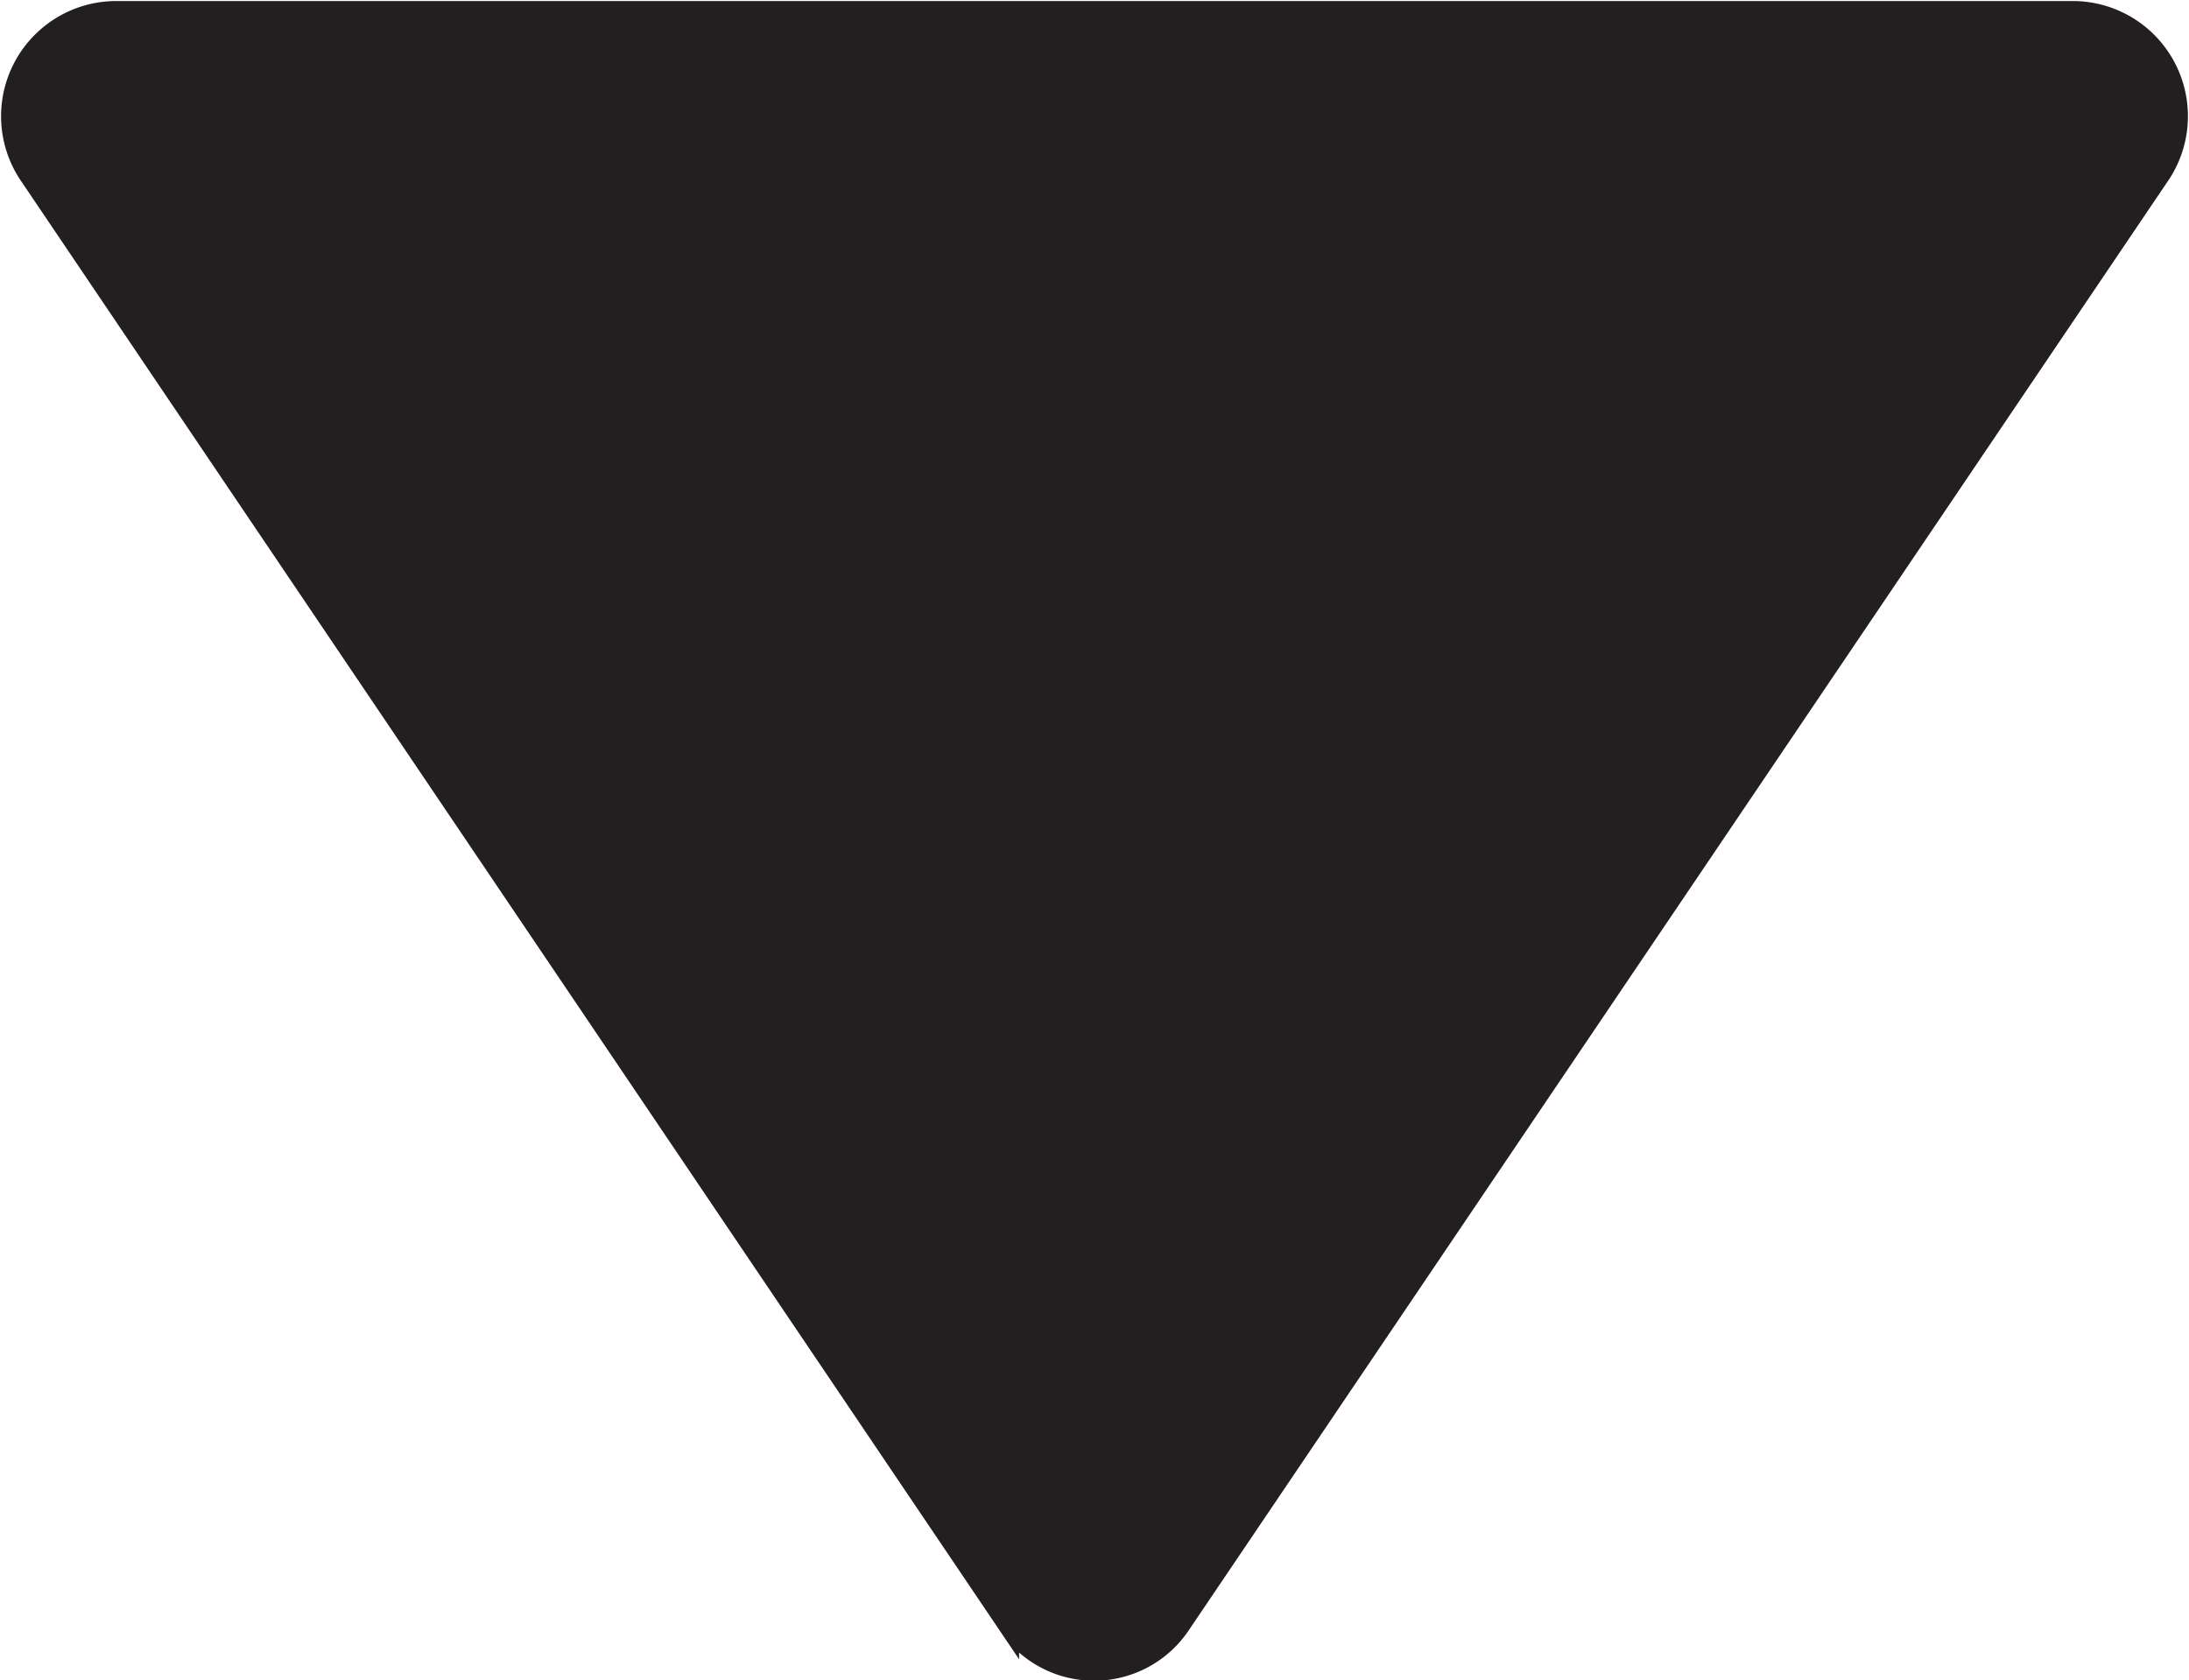 <svg id="Layer_1" data-name="Layer 1" xmlns="http://www.w3.org/2000/svg" viewBox="0 0 104.5 80.22"><defs><style>.cls-1{fill:#231f20;stroke:#231f20;stroke-miterlimit:10;}</style></defs><path class="cls-1" d="M200.47,198.28,247.27,129a5,5,0,0,0-4.11-7.71H149.58a5,5,0,0,0-4.11,7.71l46.8,69.33A4.94,4.94,0,0,0,200.47,198.28Z" transform="translate(-144.12 -120.74)"/></svg>